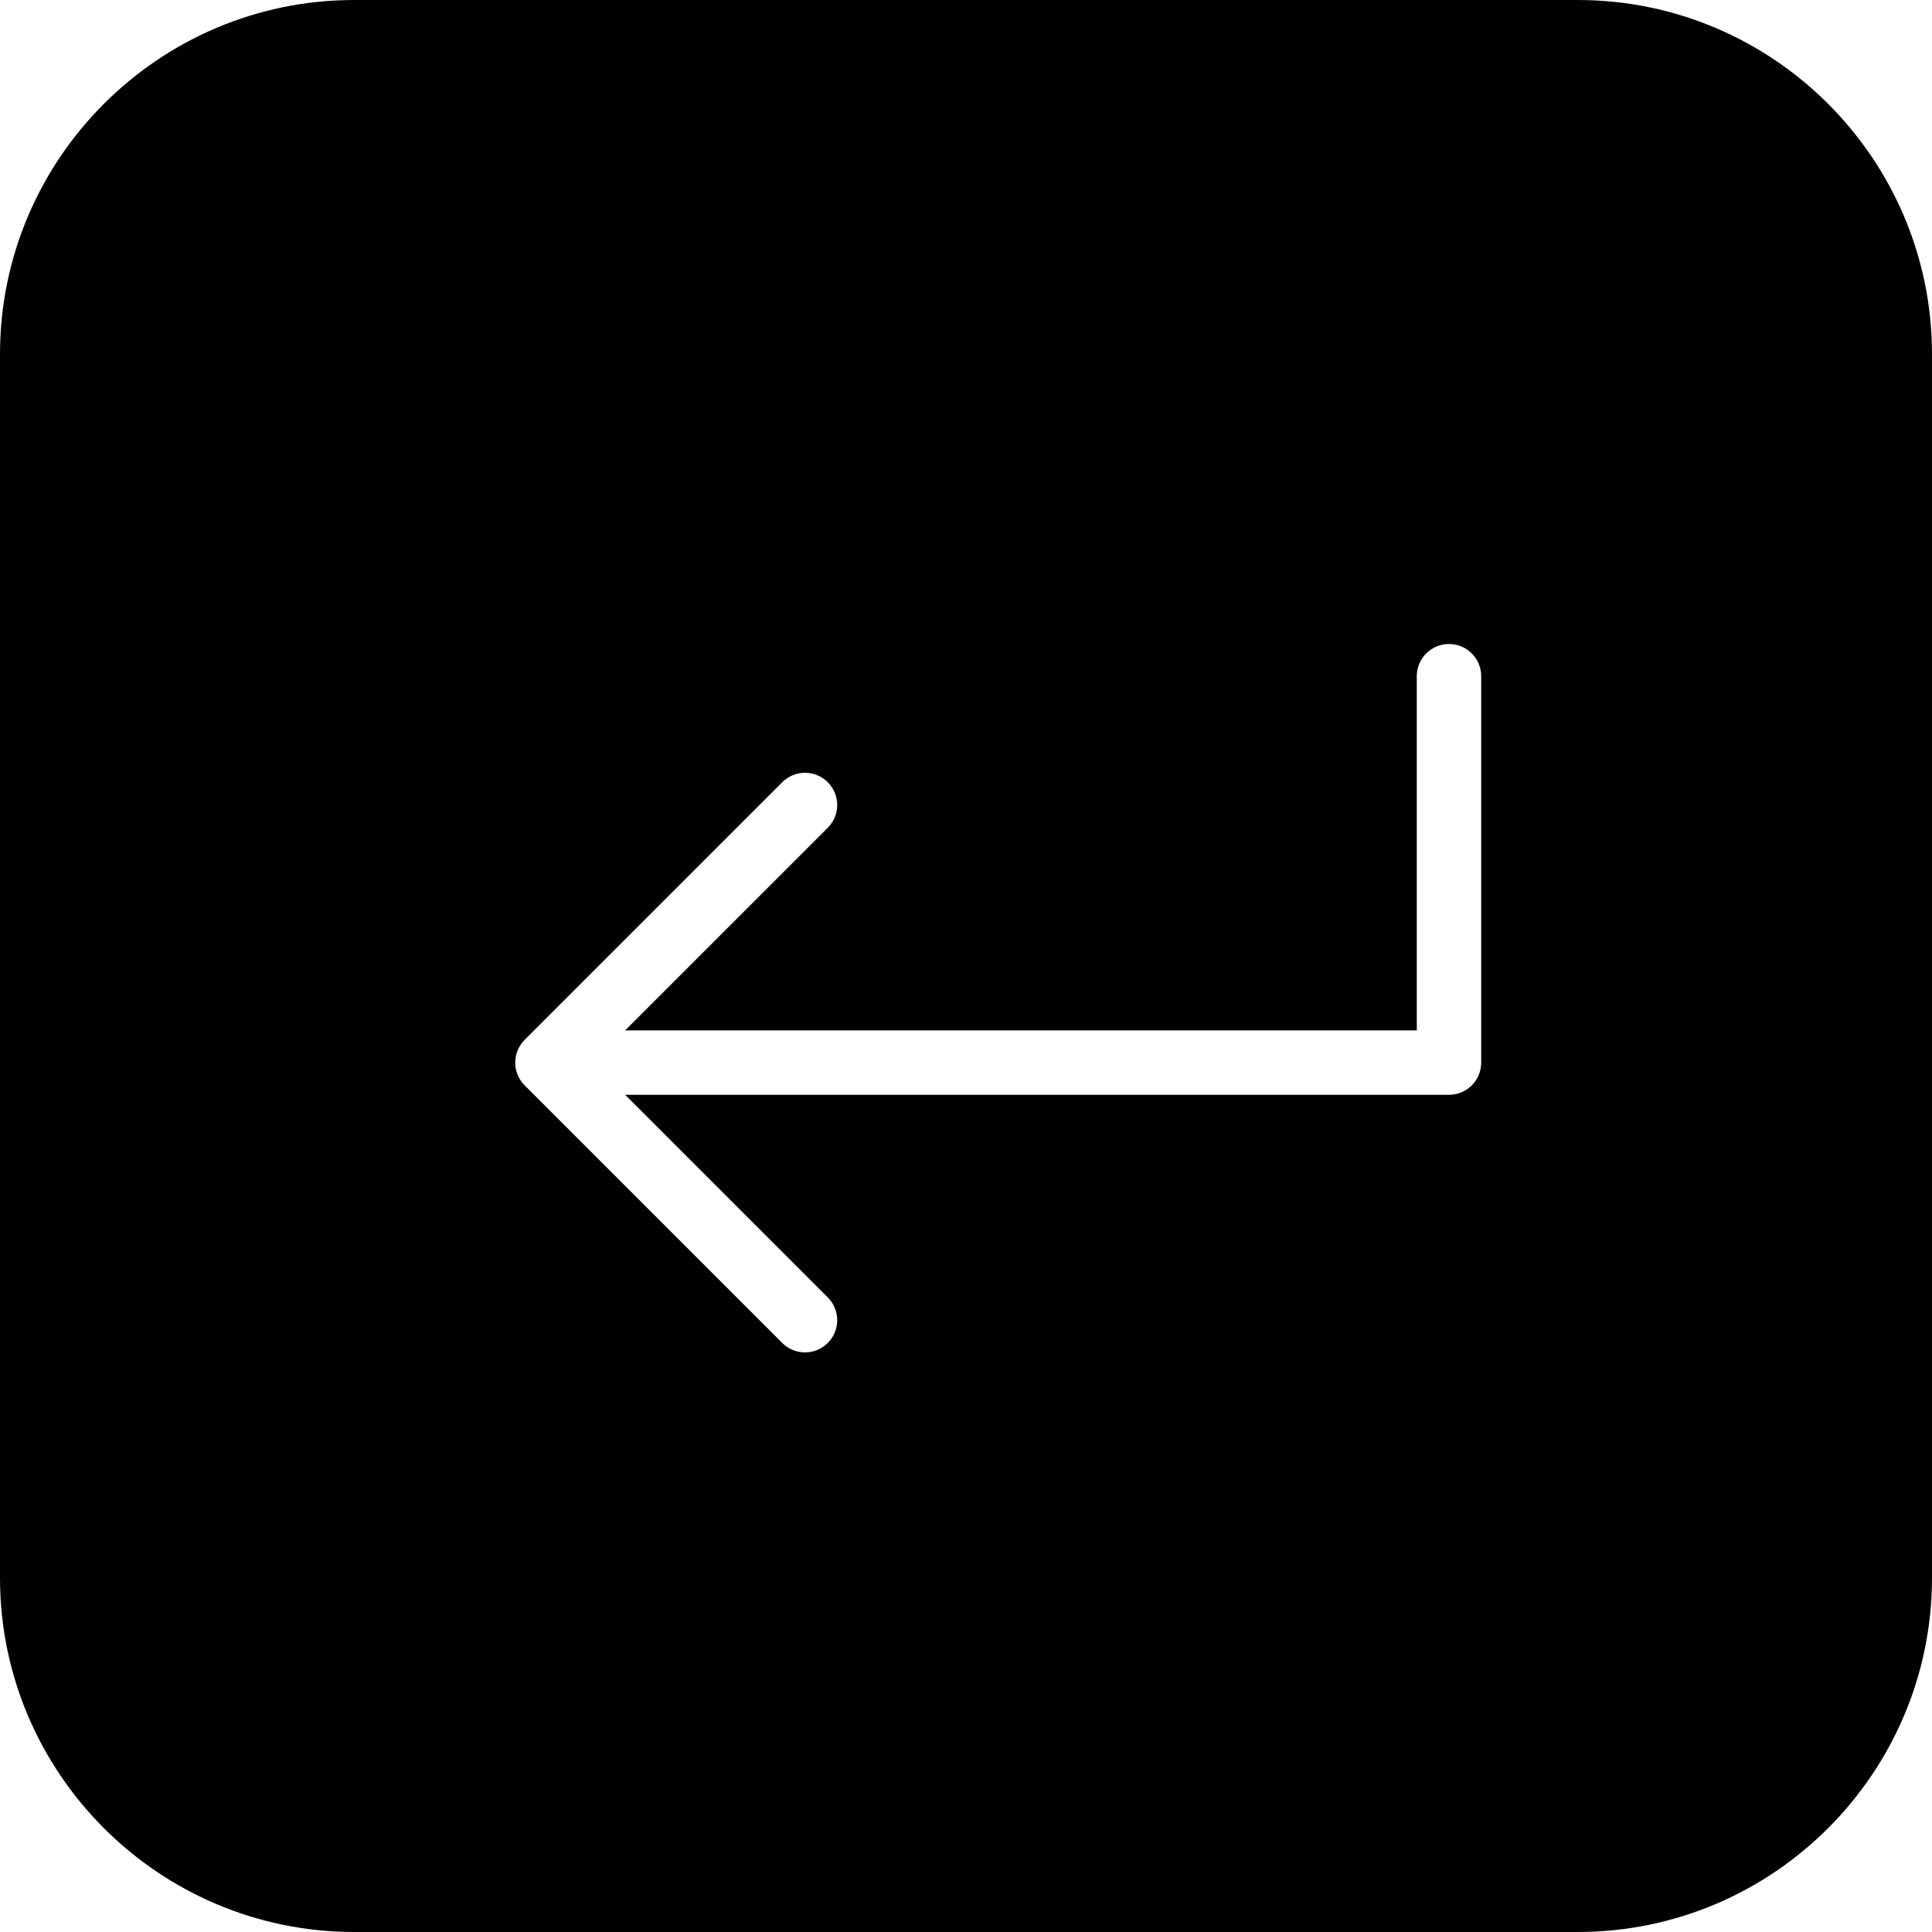 <?xml version="1.0" encoding="utf-8"?>
<!-- Generator: Adobe Illustrator 17.0.0, SVG Export Plug-In . SVG Version: 6.00 Build 0)  -->
<!DOCTYPE svg PUBLIC "-//W3C//DTD SVG 1.1//EN" "http://www.w3.org/Graphics/SVG/1.1/DTD/svg11.dtd">
<svg version="1.1" id="Layer_2" xmlns="http://www.w3.org/2000/svg" xmlns:xlink="http://www.w3.org/1999/xlink" x="0px" y="0px"
	 width="60px" height="60px" viewBox="0 0 60 60" enable-background="new 0 0 60 60" xml:space="preserve">
<path fill="#010101" d="M49,0H11C4.935,0,0,4.935,0,11v38c0,6.065,4.935,11,11,11h38c6.065,0,11-4.935,11-11V11
	C60,4.935,55.065,0,49,0z M25.707,40.293c0.391,0.391,0.391,1.023,0,1.414C25.512,41.902,25.256,42,25,42
	c-0.256,0-0.512-0.098-0.707-0.293l-7.999-7.999c-0.093-0.092-0.166-0.203-0.217-0.326c-0.101-0.244-0.101-0.52,0-0.764
	c0.051-0.123,0.124-0.234,0.217-0.326l7.999-7.999c0.391-0.391,1.023-0.391,1.414,0c0.391,0.391,0.391,1.023,0,1.414L19.414,32H44
	V21c0-0.553,0.447-1,1-1c0.553,0,1,0.447,1,1v12c0,0.553-0.447,1-1,1H19.414L25.707,40.293z"/>
</svg>
